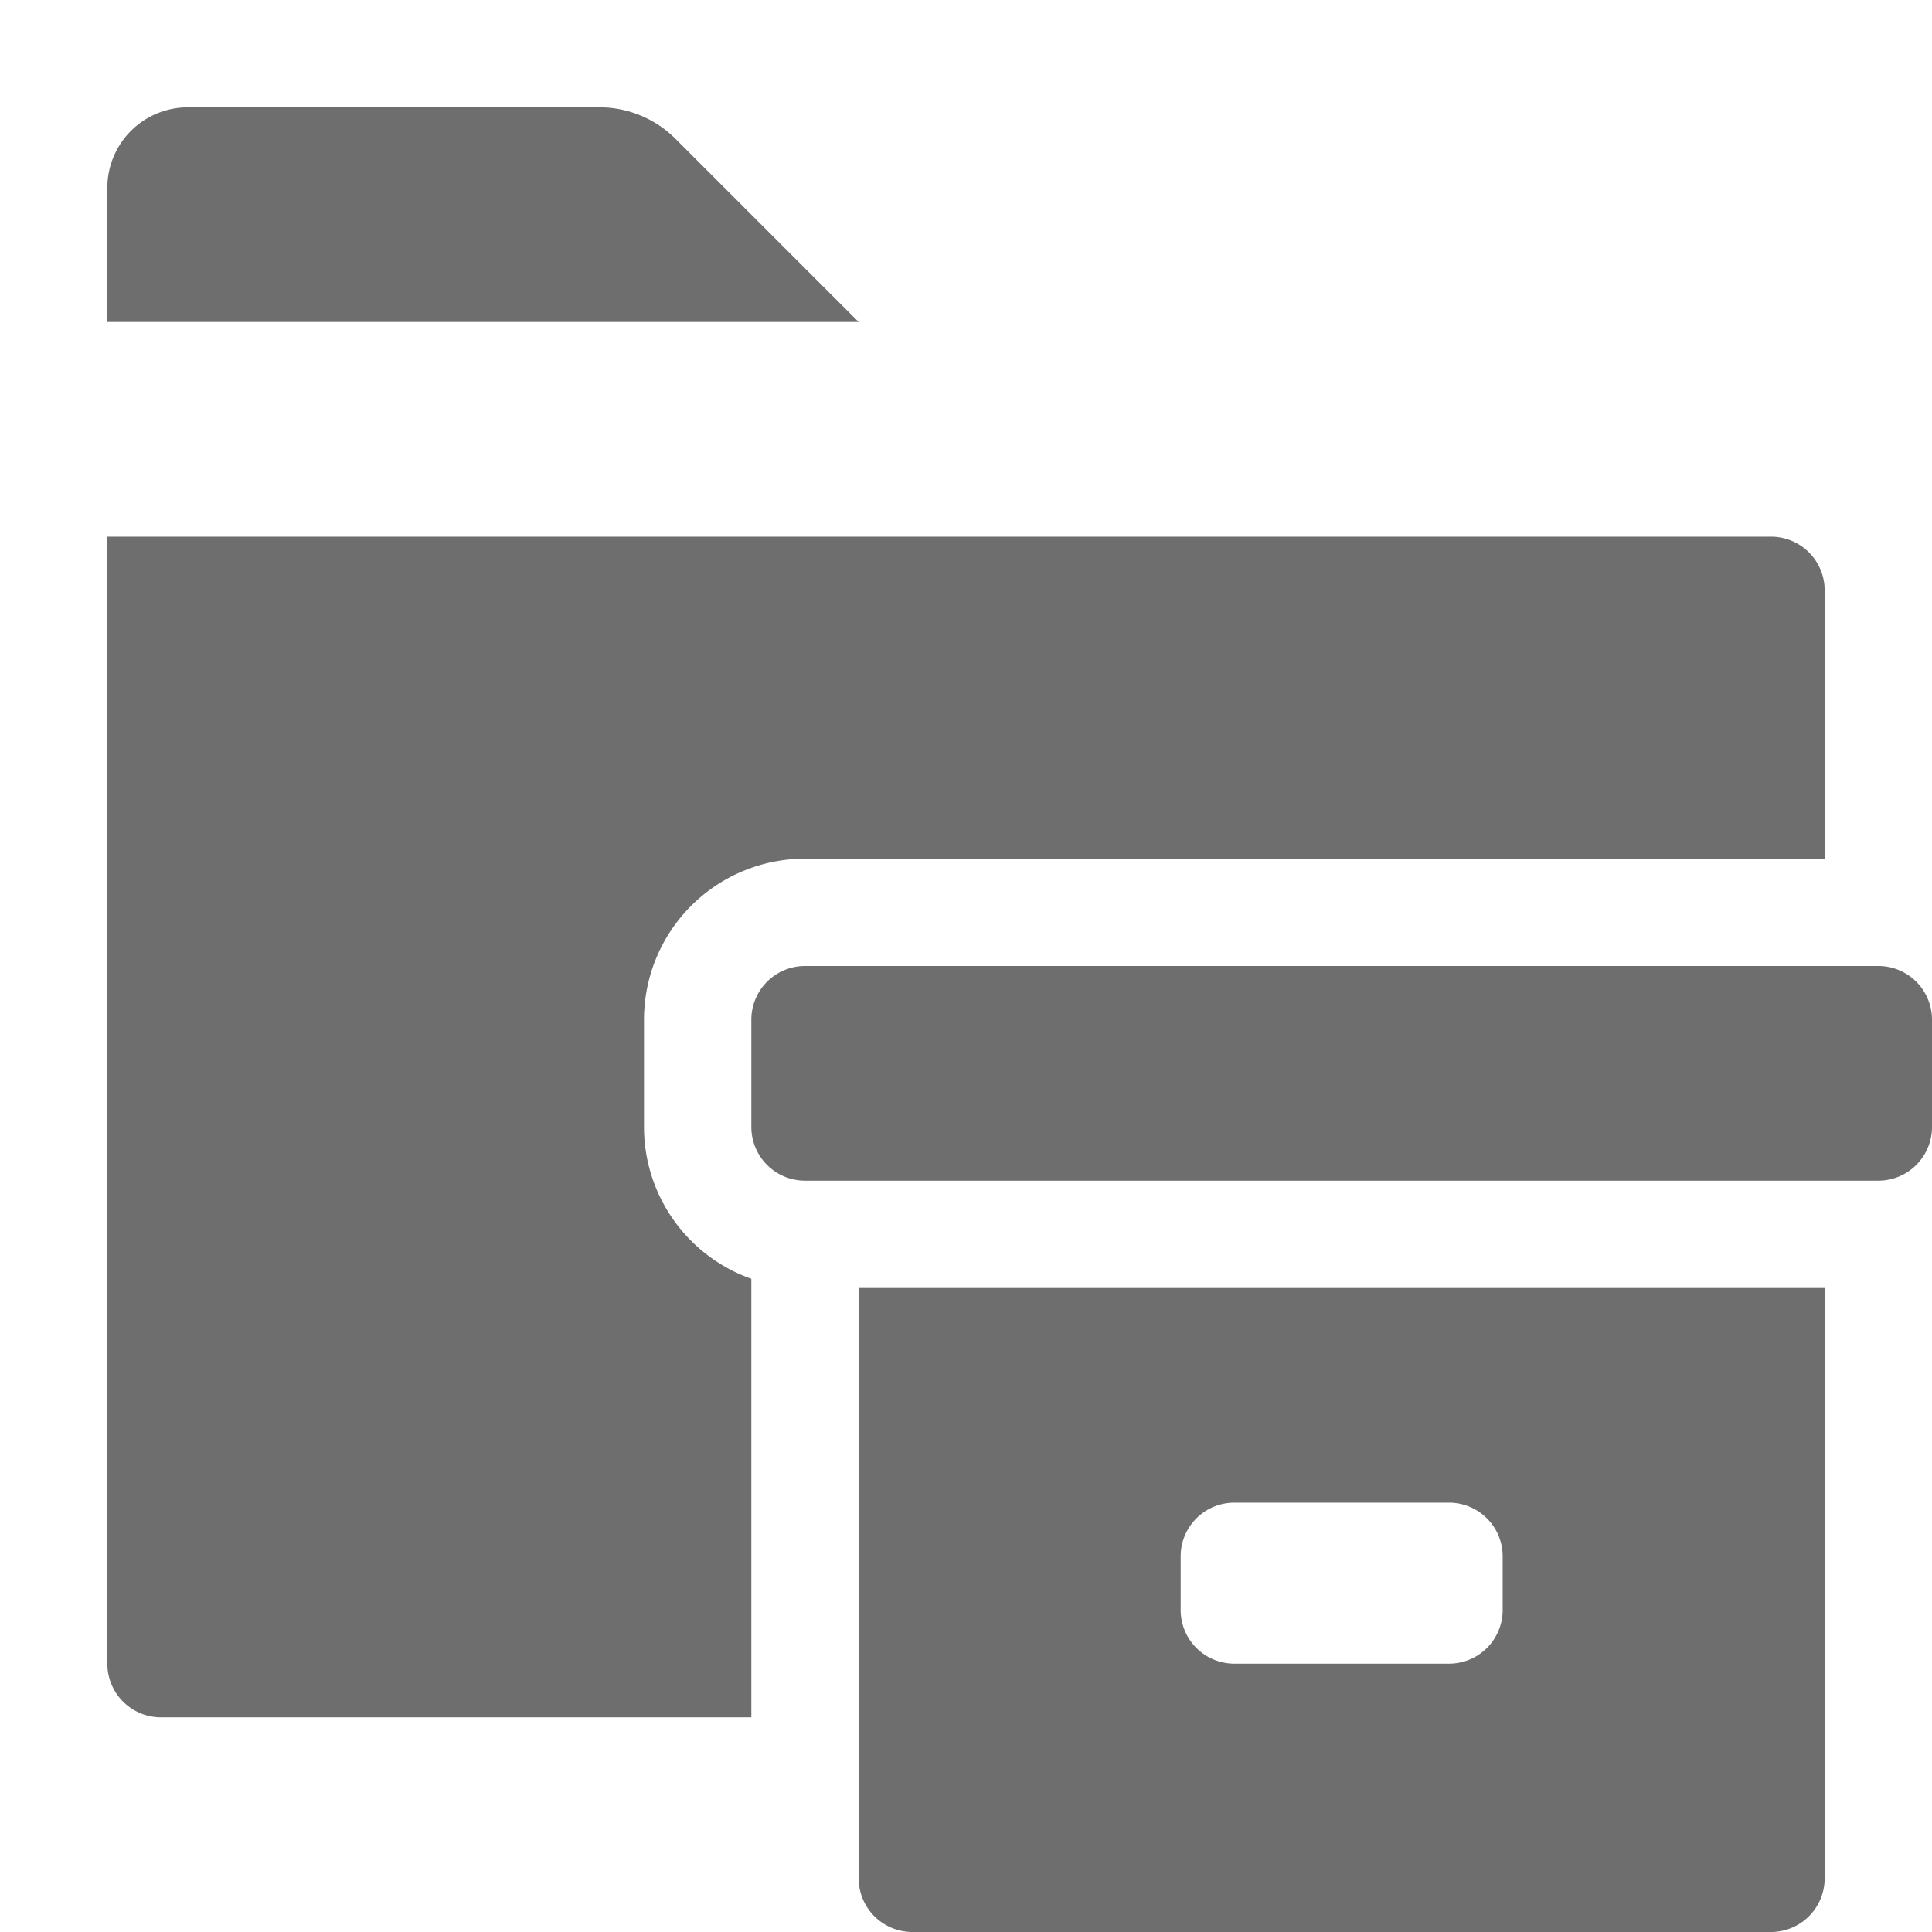 <svg xmlns="http://www.w3.org/2000/svg" height="18" viewBox="0 0 18 18" width="18">
  <defs>
    <style>
      .a {
        fill: #6E6E6E;
      }
    </style>
  </defs>
  <title>S FolderArchive 18 N</title>
  <rect id="Canvas" fill="#ff13dc" opacity="0" width="18" height="18" /><path class="a" d="M7,11.914A1.5,1.5,0,0,1,6,10.5v-1A1.5,1.5,0,0,1,7.5,8H17V5.5a.5.5,0,0,0-.5-.5H1V15.5a.5.5,0,0,0,.5.5H7Z" />
  <path class="a" d="M17.5,11H7.5a.5.5,0,0,1-.5-.5v-1A.5.5,0,0,1,7.5,9h10a.5.5,0,0,1,.5.5v1A.5.5,0,0,1,17.5,11ZM17,12v5.5a.5.5,0,0,1-.5.5h-8a.5.5,0,0,1-.5-.5V12Zm-3,3v-.5a.5.5,0,0,0-.5-.5h-2a.5.5,0,0,0-.5.5V15a.5.5,0,0,0,.5.5h2A.5.5,0,0,0,14,15Z" />
  <path class="a" d="M8,3H1V1.75A.75.75,0,0,1,1.75,1H5.586a1,1,0,0,1,.707.293Z" />
</svg>